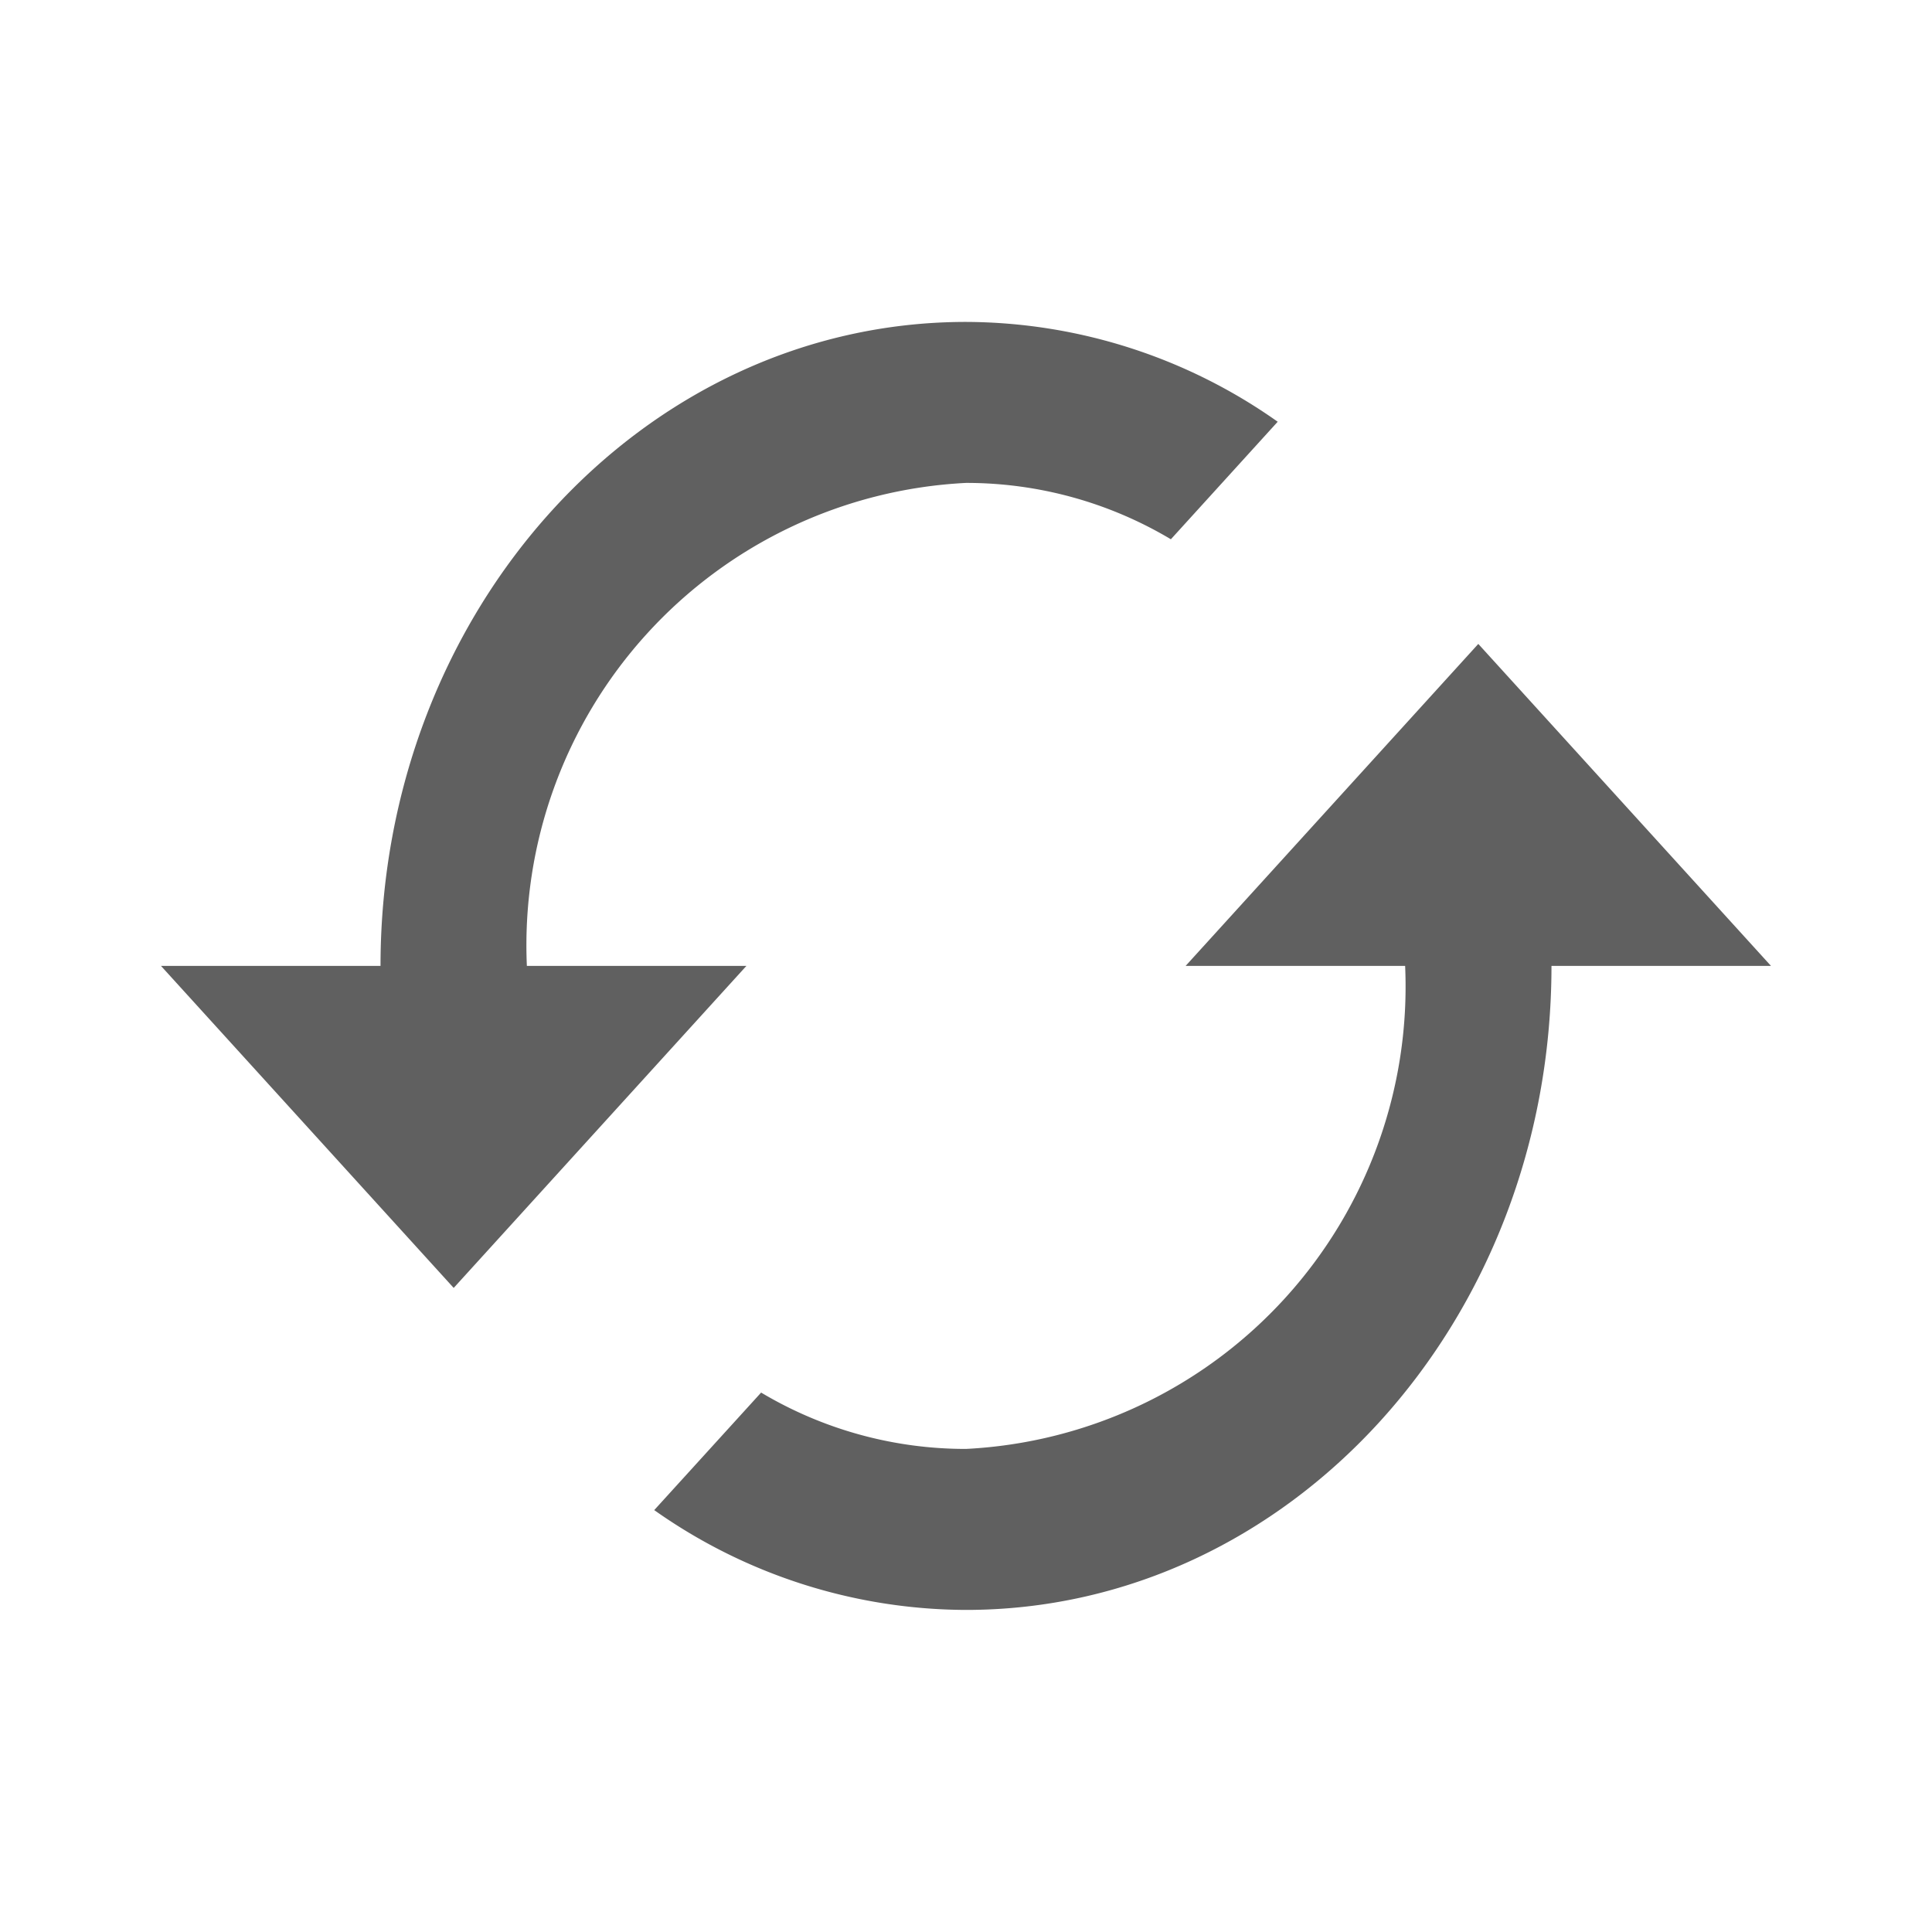 <svg xmlns="http://www.w3.org/2000/svg" width="24" height="24" viewBox="0 0 24 24">
  <g id="Group_62982" data-name="Group 62982" transform="translate(-321 -90)">
    <rect id="Rectangle_16746" data-name="Rectangle 16746" width="24" height="24" transform="translate(321 90)" fill="none"/>
    <path id="Path_54776" data-name="Path 54776" d="M17.364,8l-3.636,4h2.727A5.751,5.751,0,0,1,11,18a4.956,4.956,0,0,1-2.545-.7L7.127,18.76A6.741,6.741,0,0,0,11,20c4.018,0,7.273-3.58,7.273-8H21ZM5.545,12A5.751,5.751,0,0,1,11,6a4.956,4.956,0,0,1,2.545.7l1.327-1.46A6.741,6.741,0,0,0,11,4C6.982,4,3.727,7.58,3.727,12H1l3.636,4,3.636-4Z" transform="translate(322 89.999)" fill="#606060"/>
  </g>
</svg>
